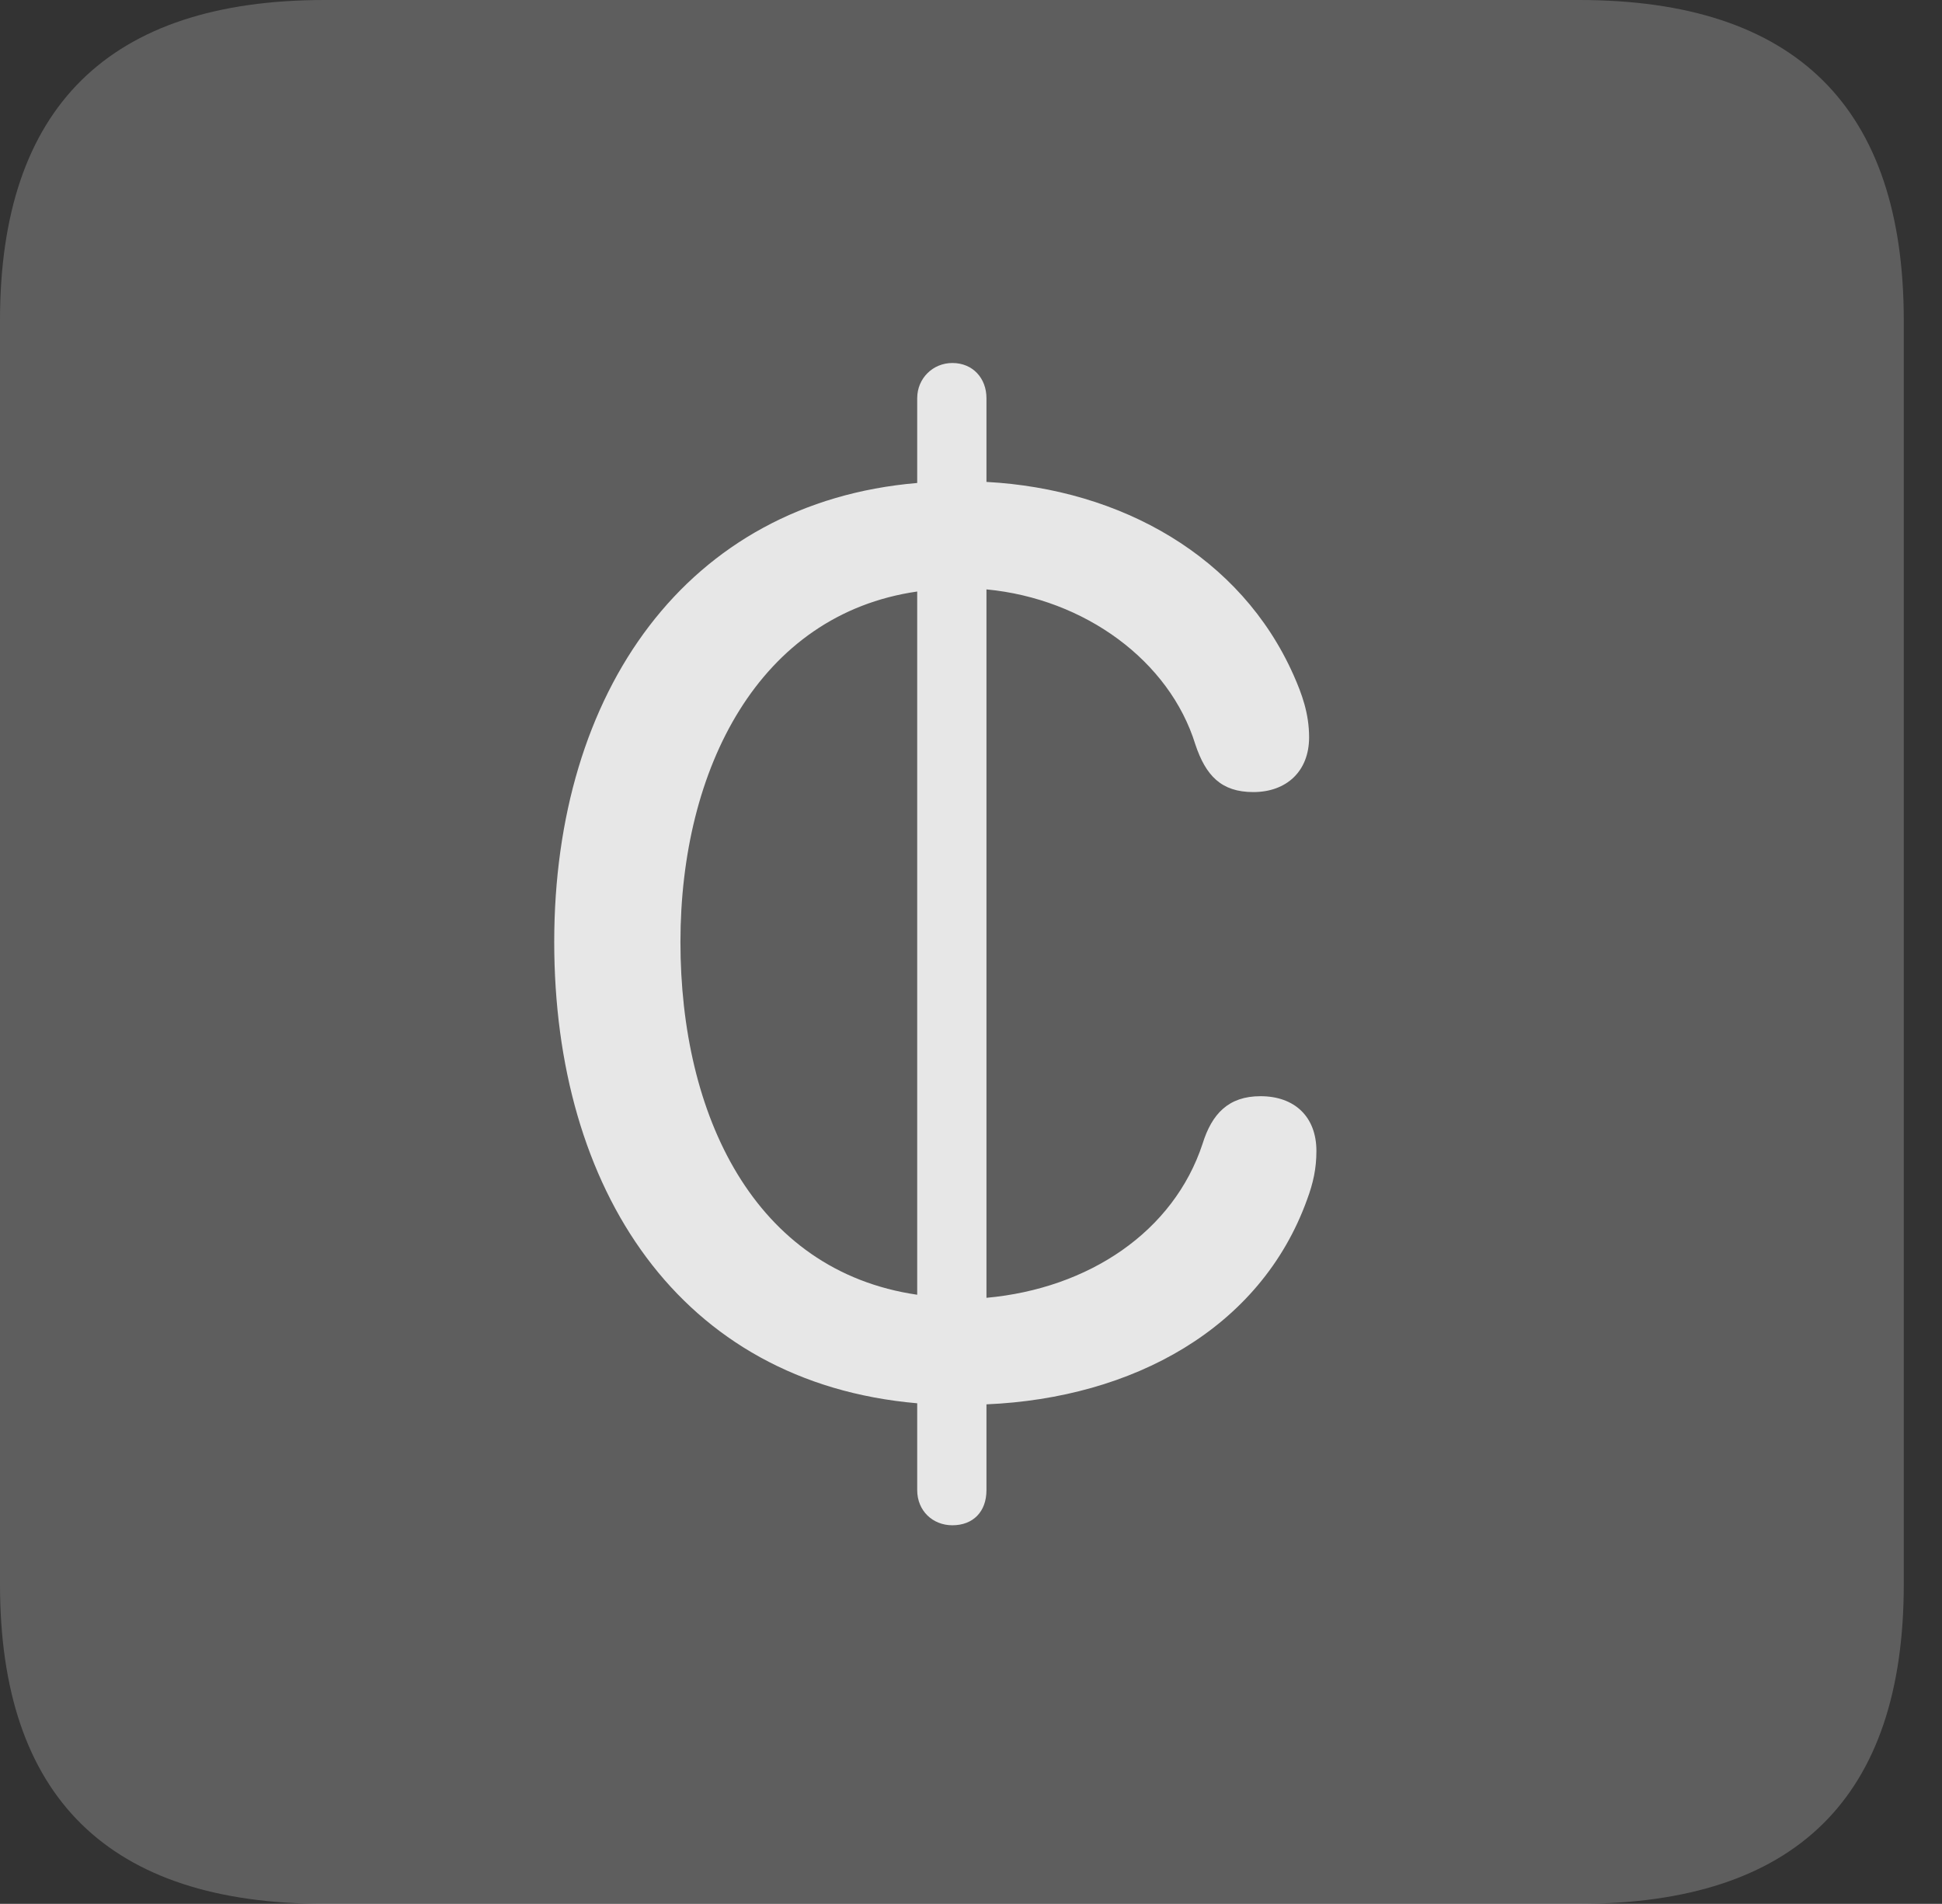 <?xml version="1.0" encoding="UTF-8"?>
<!--Generator: Apple Native CoreSVG 341-->
<!DOCTYPE svg
PUBLIC "-//W3C//DTD SVG 1.1//EN"
       "http://www.w3.org/Graphics/SVG/1.1/DTD/svg11.dtd">
<svg version="1.1" xmlns="http://www.w3.org/2000/svg" xmlns:xlink="http://www.w3.org/1999/xlink" viewBox="0 0 18.34 17.979">
 <rect x="0" y="0" width="18.34" height="17.979" fill="#333333" stroke="none"/>
 <g>
  <rect height="17.979" opacity="0" width="18.34" x="0" y="0"/>
  <path d="M3.066 17.979L14.912 17.979C16.963 17.979 17.979 16.973 17.979 14.961L17.979 3.027C17.979 1.016 16.963 0 14.912 0L3.066 0C1.025 0 0 1.016 0 3.027L0 14.961C0 16.973 1.025 17.979 3.066 17.979Z" fill="white" fill-opacity="0.212"/>
  <path d="M8.994 14.404C8.809 14.404 8.662 14.268 8.662 14.072L8.662 13.252C6.416 13.057 5.234 11.23 5.234 8.896C5.234 6.533 6.484 4.746 8.662 4.561L8.662 3.76C8.662 3.574 8.809 3.428 8.994 3.428C9.189 3.428 9.316 3.574 9.316 3.76L9.316 4.551C10.586 4.619 11.719 5.254 12.217 6.377C12.295 6.553 12.363 6.738 12.363 6.963C12.363 7.285 12.148 7.48 11.836 7.48C11.533 7.48 11.387 7.324 11.289 7.031C11.045 6.24 10.244 5.654 9.316 5.566L9.316 12.256C10.283 12.168 11.084 11.631 11.357 10.801C11.445 10.518 11.602 10.352 11.904 10.352C12.227 10.352 12.432 10.547 12.432 10.869C12.432 11.035 12.402 11.172 12.344 11.328C11.904 12.549 10.693 13.203 9.316 13.262L9.316 14.072C9.316 14.277 9.189 14.404 8.994 14.404ZM6.426 8.896C6.426 10.527 7.119 12.002 8.662 12.227L8.662 5.586C7.168 5.801 6.426 7.256 6.426 8.896Z" fill="white" fill-opacity="0.85"/>
 </g>
</svg>
